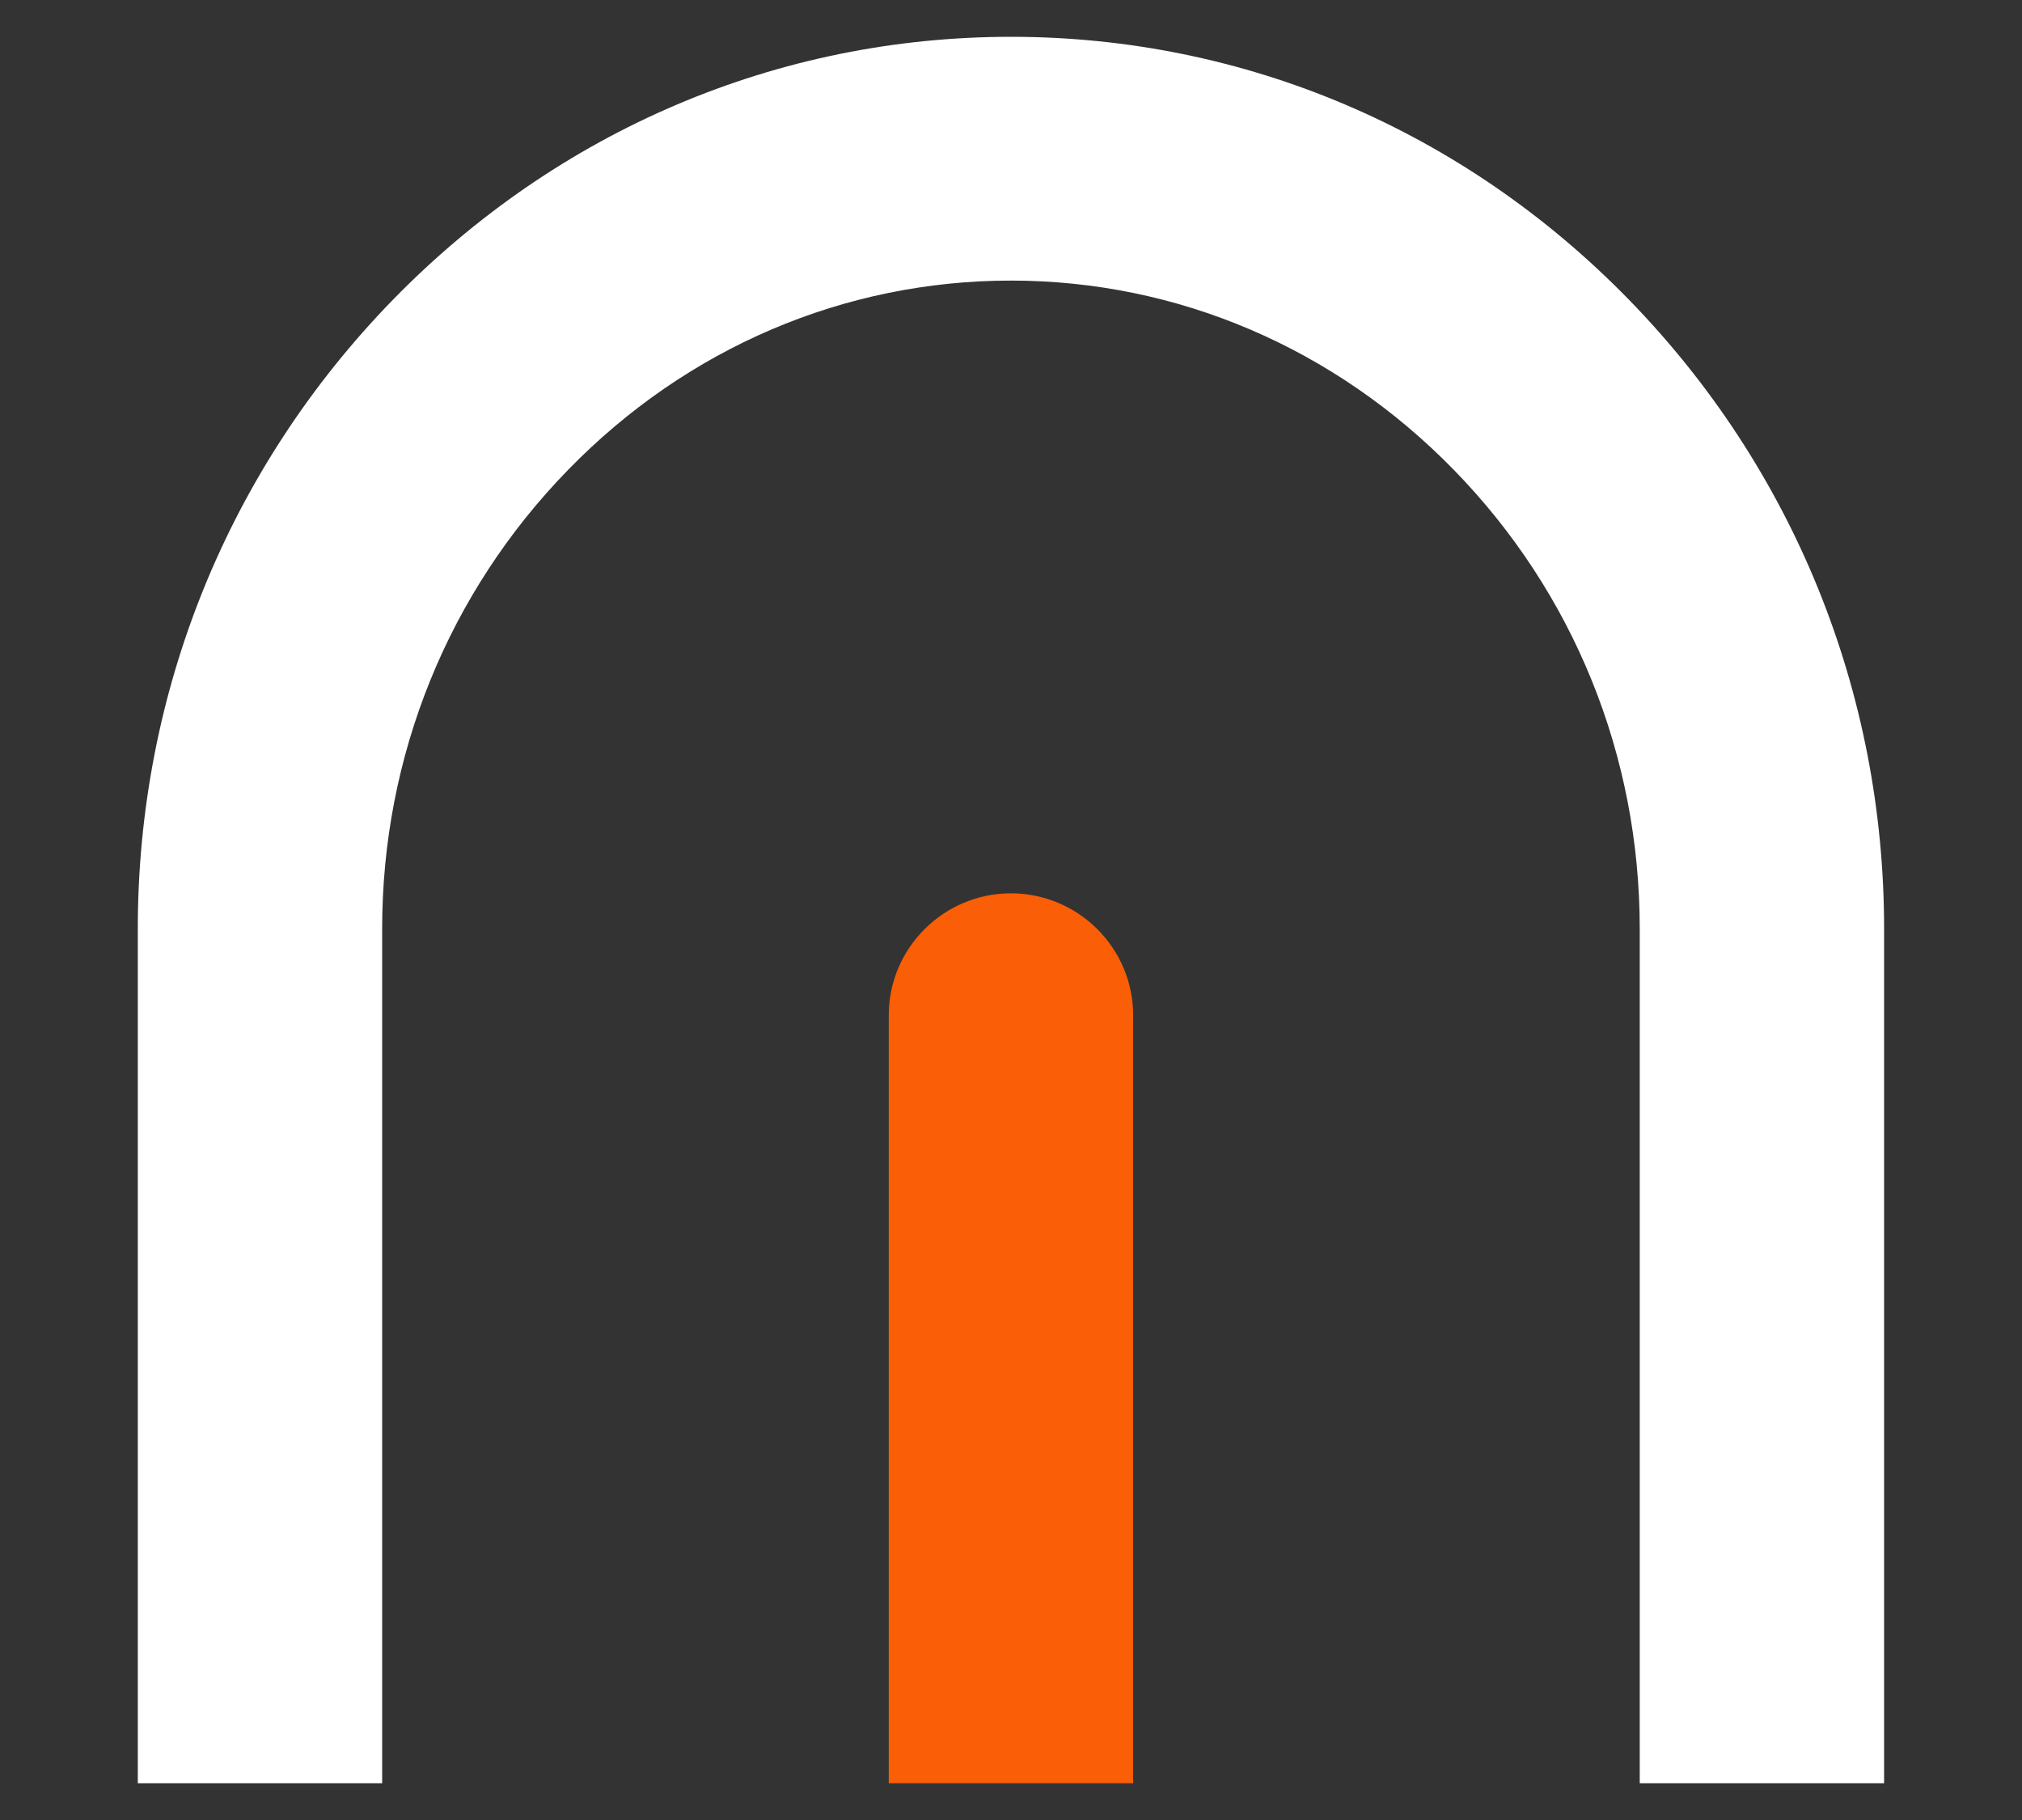 <svg width="20" height="18" viewBox="0 0 20 18" fill="none" xmlns="http://www.w3.org/2000/svg">
<rect x="0" y="0" width="20" height="18" fill="#333333" stroke="none"/>
<path d="M10 0.364C7.695 0.364 5.524 1.287 3.887 2.964C2.26 4.634 1.363 6.841 1.363 9.185V17.636H3.78V9.185C3.78 7.476 4.433 5.864 5.619 4.647C6.796 3.438 8.353 2.775 10 2.775C11.646 2.775 13.203 3.441 14.38 4.647C15.566 5.862 16.219 7.473 16.219 9.185V17.636H18.636V9.185C18.636 6.844 17.739 4.634 16.112 2.964C14.477 1.287 12.307 0.364 10 0.364Z" fill="white"/>
<path d="M9.999 8.835C9.334 8.835 8.791 9.377 8.791 10.04V17.636H11.208V10.04C11.208 9.377 10.665 8.835 9.999 8.835Z" fill="#FA5E06"/>
</svg>

